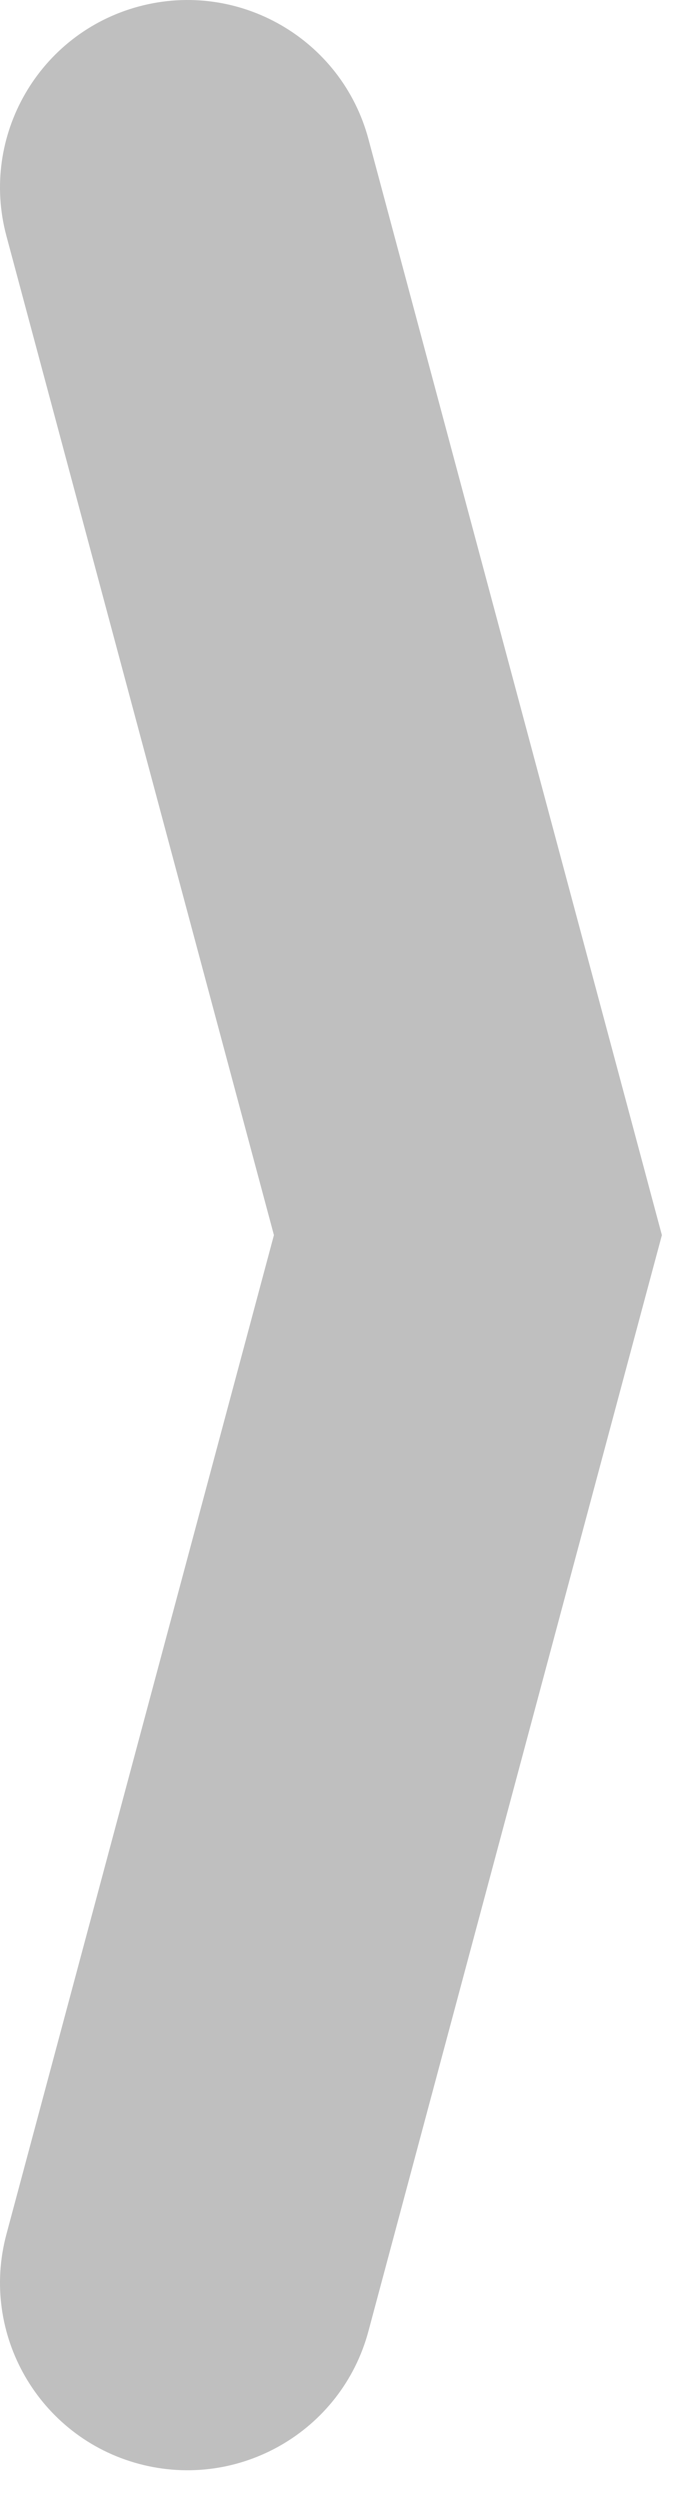 <svg width="11" height="40" viewBox="0 0 11 40" fill="none" xmlns="http://www.w3.org/2000/svg">
<path fill-rule="evenodd" clip-rule="evenodd" d="M5.899 2.224C5.47 0.624 3.825 -0.326 2.224 0.103C0.624 0.532 -0.326 2.177 0.103 3.777L4.386 19.762L0.103 35.747C-0.326 37.348 0.624 38.993 2.224 39.422C3.825 39.85 5.47 38.901 5.899 37.3L10.314 20.82L10.386 20.552L10.598 19.762L10.43 19.136L10.303 18.66L5.899 2.224Z" fill="#808080" fill-opacity="0.5"/>
</svg>
